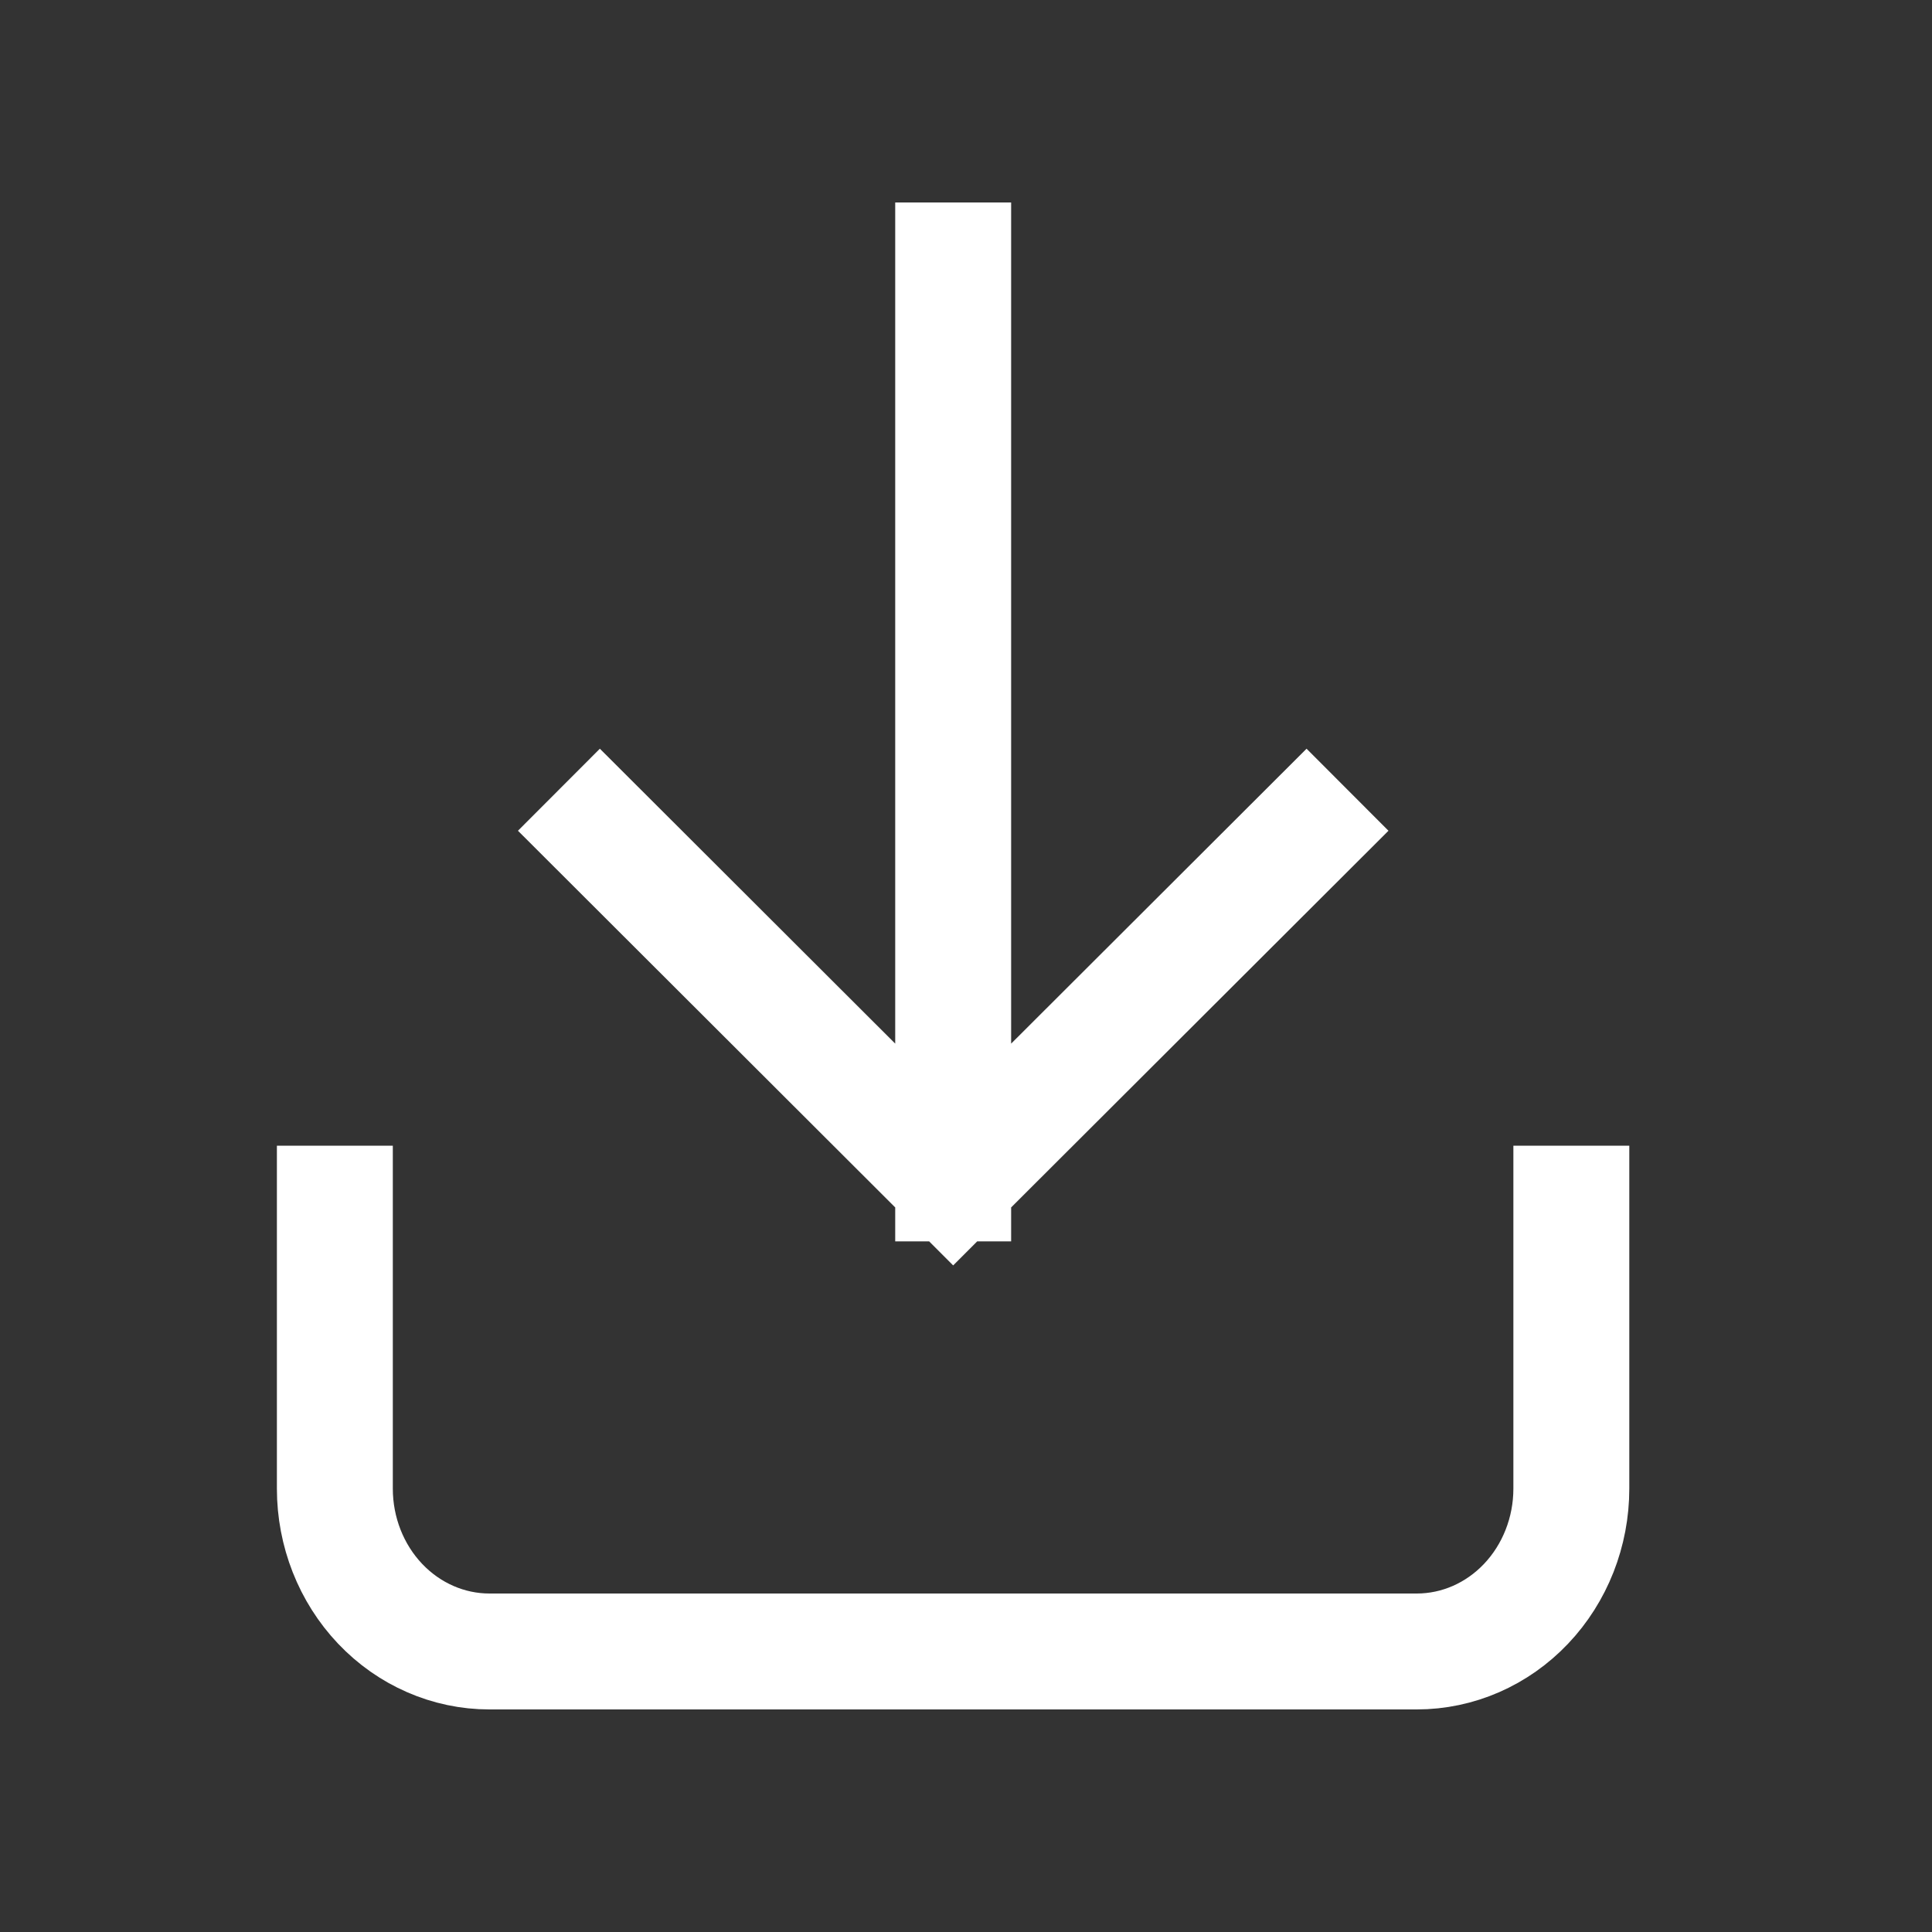 <svg width="25" height="25" viewBox="0 0 25 25" fill="none" xmlns="http://www.w3.org/2000/svg">
<rect x="0" y="0" width="25" height="25" fill="#333333" stroke="none"/>
<path d="M4.333 15.575L4.333 19.263C4.333 19.822 4.544 20.358 4.919 20.753C5.294 21.148 5.803 21.37 6.333 21.37H18.333C18.864 21.37 19.372 21.148 19.747 20.753C20.122 20.358 20.333 19.822 20.333 19.263V15.575M12.334 3.37V15.313M12.334 15.313L16.906 10.749M12.334 15.313L7.763 10.749" stroke="white" stroke-width="1.5" stroke-linecap="square" stroke-linejoin="round"/>
</svg>
